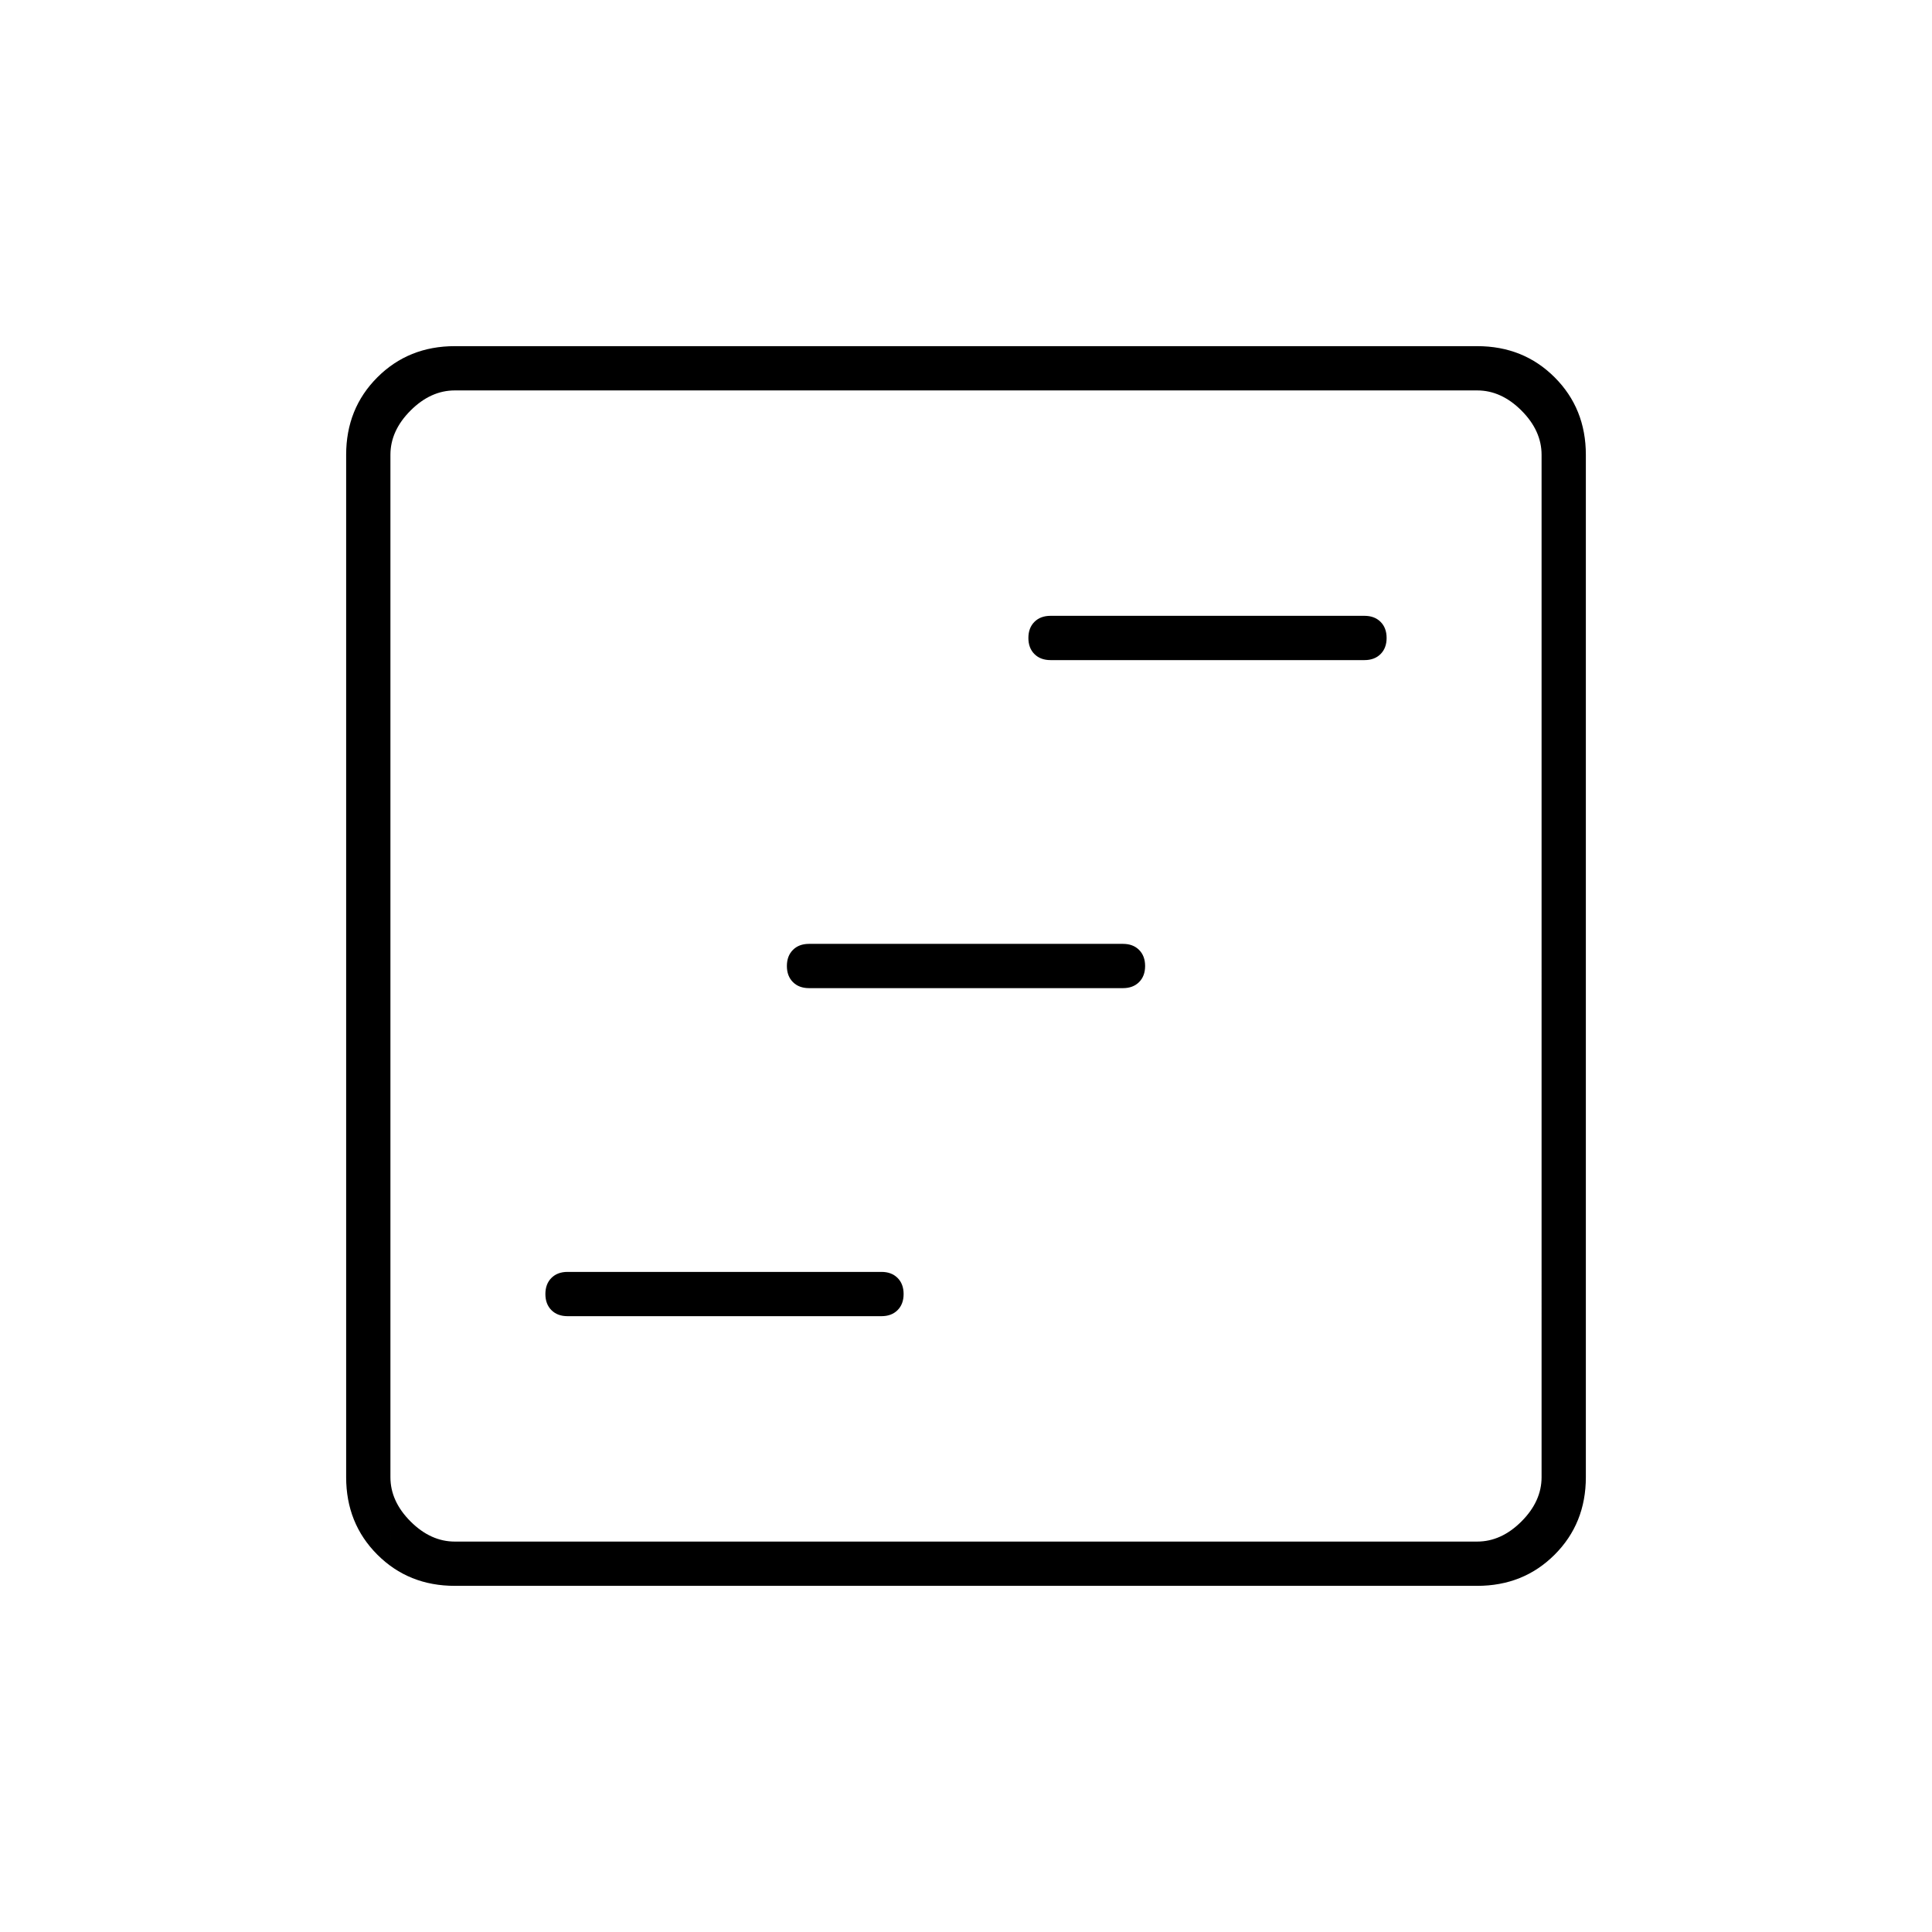 <svg xmlns="http://www.w3.org/2000/svg" width="48" height="48"><path d="M14.1 32.7h7.8q.25 0 .4-.15.15-.15.15-.4t-.15-.4q-.15-.15-.4-.15h-7.8q-.25 0-.4.15-.15.15-.15.4t.15.4q.15.15.4.15zm12-16.3h7.8q.25 0 .4-.15.15-.15.15-.4t-.15-.4q-.15-.15-.4-.15h-7.8q-.25 0-.4.15-.15.15-.15.4t.15.4q.15.15.4.15zm-6 8.15h7.8q.25 0 .4-.15.15-.15.15-.4t-.15-.4q-.15-.15-.4-.15h-7.8q-.25 0-.4.15-.15.15-.15.4t.15.4q.15.15.4.15zM11.3 39.4q-1.15 0-1.925-.775Q8.6 37.85 8.6 36.7V11.3q0-1.15.775-1.925Q10.15 8.6 11.3 8.6h25.4q1.15 0 1.925.775.775.775.775 1.925v25.4q0 1.15-.775 1.925-.775.775-1.925.775zm0-1.1h25.4q.6 0 1.1-.5.5-.5.5-1.1V11.3q0-.6-.5-1.1-.5-.5-1.1-.5H11.3q-.6 0-1.1.5-.5.5-.5 1.1v25.4q0 .6.5 1.1.5.5 1.1.5zm-1.6 0V9.7v28.6z"/></svg>